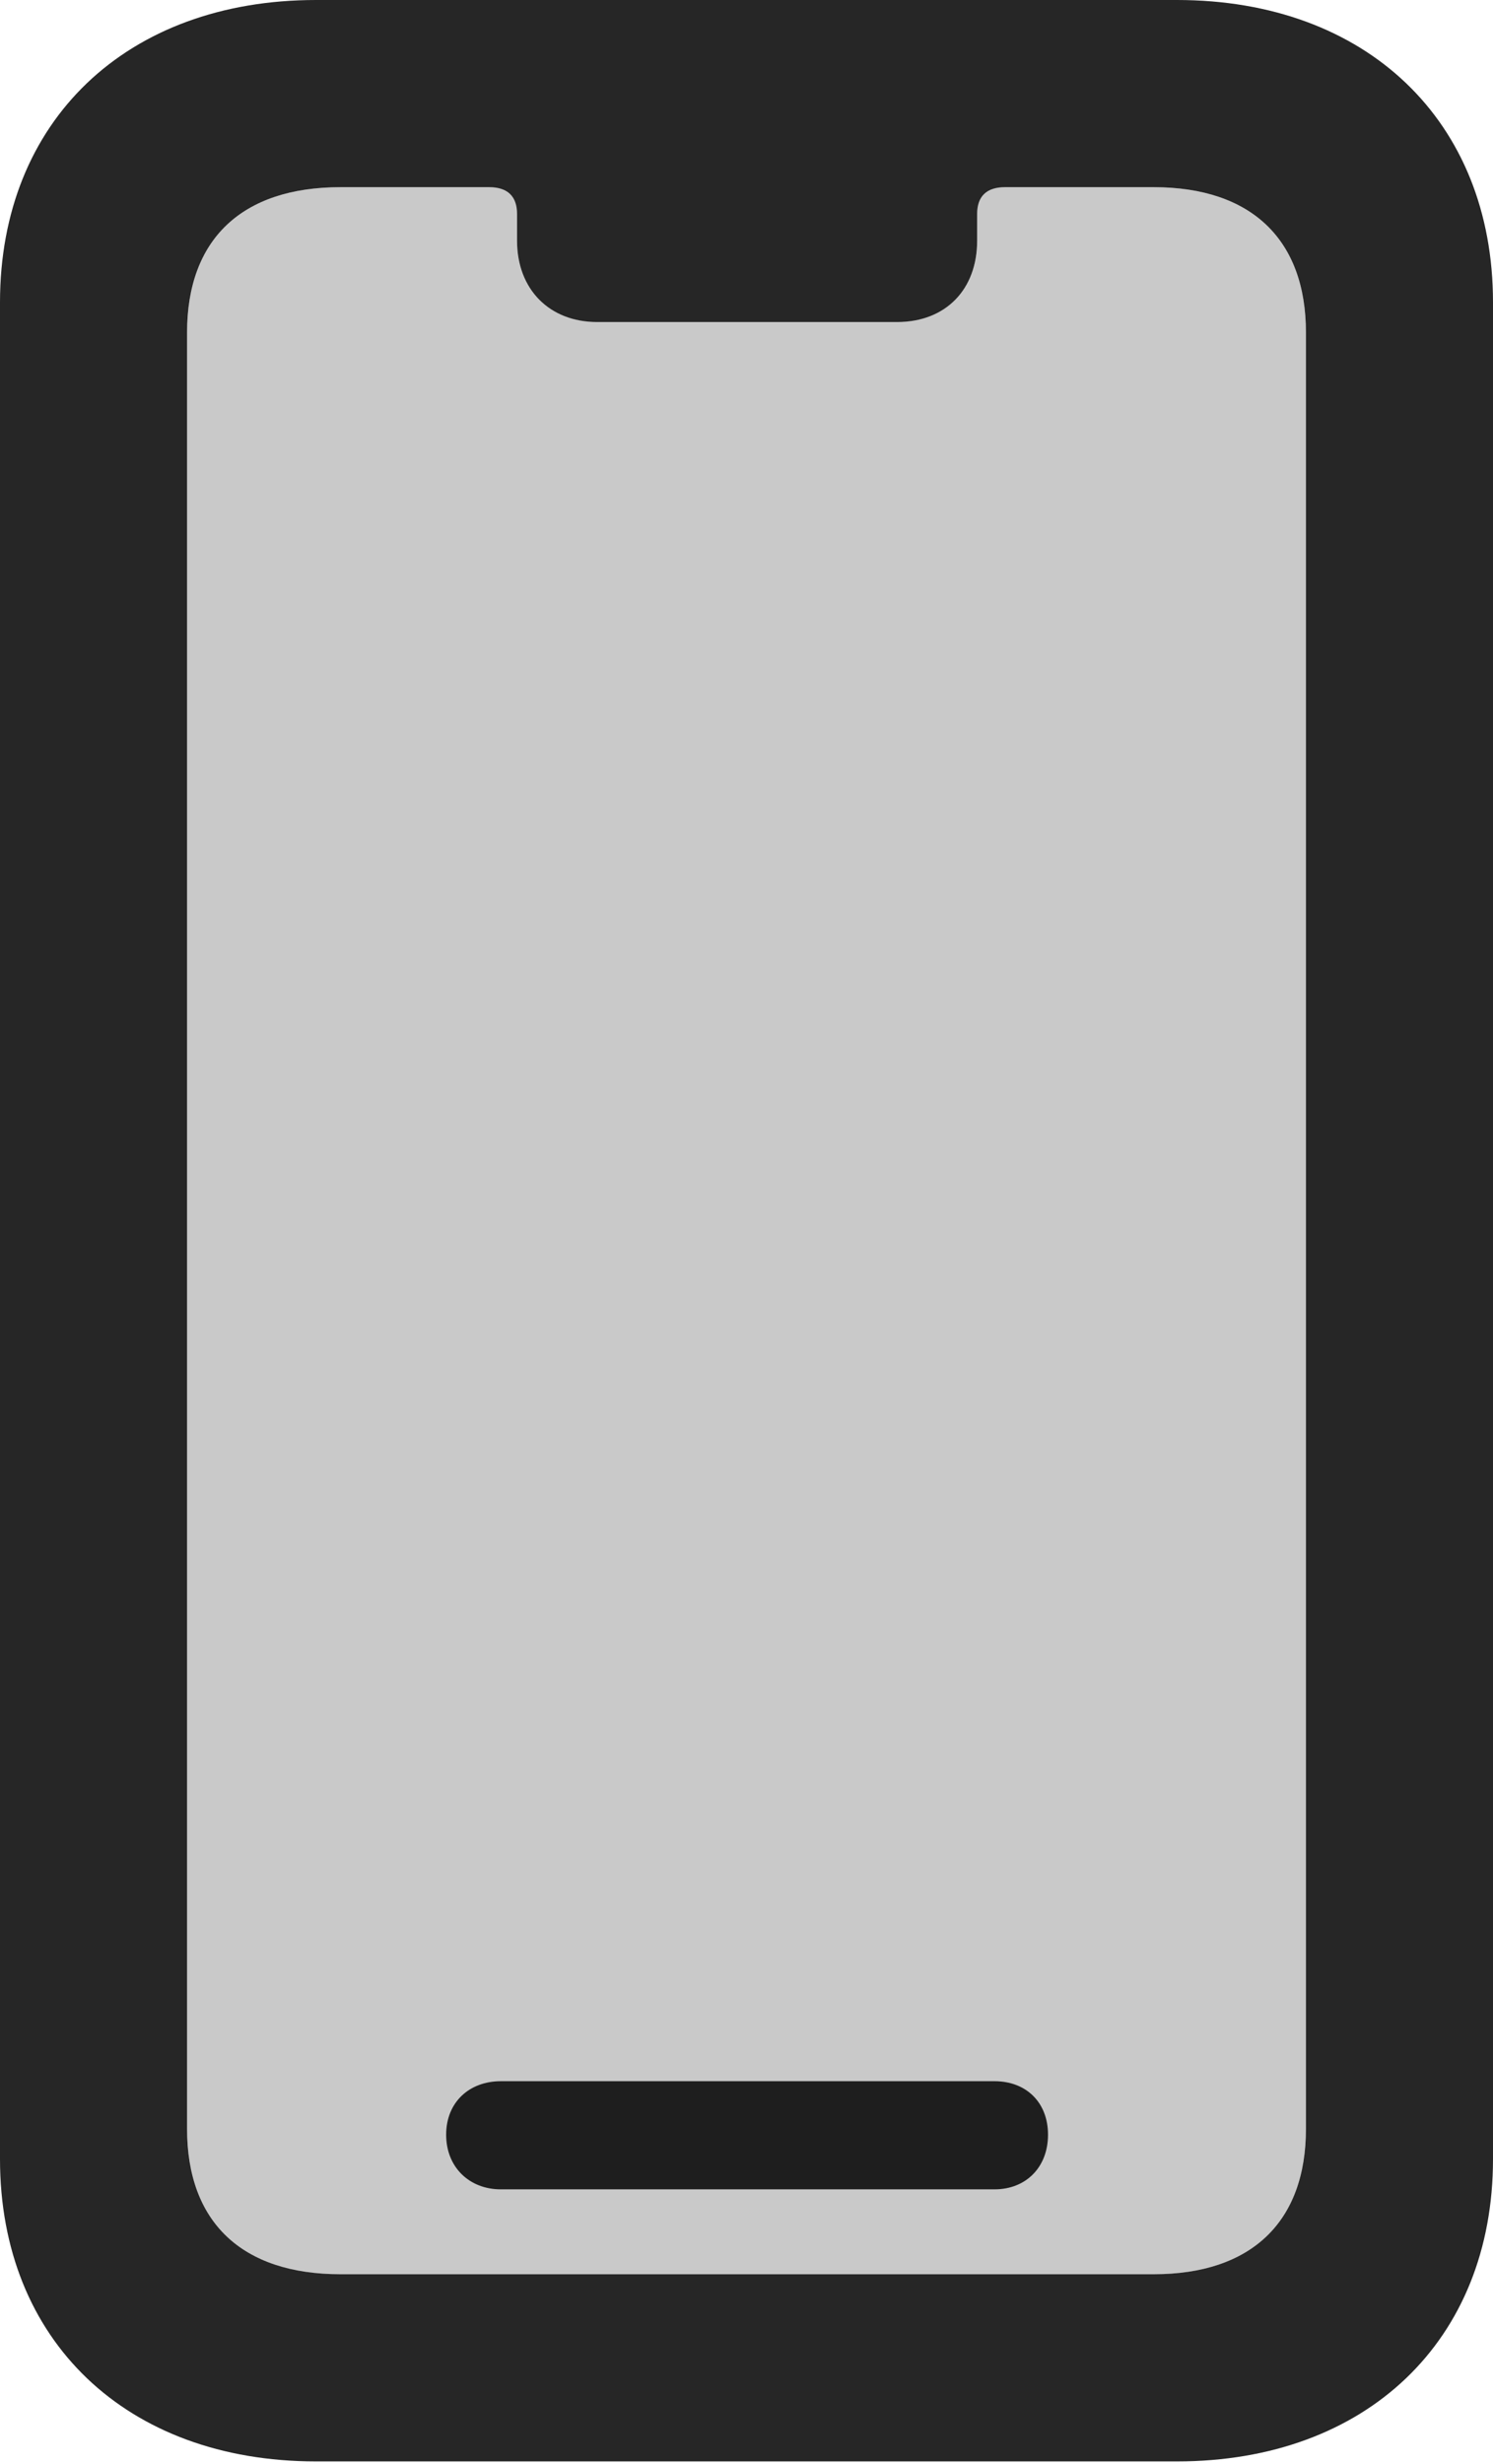 <?xml version="1.0" encoding="UTF-8"?>
<!--Generator: Apple Native CoreSVG 232.5-->
<!DOCTYPE svg
PUBLIC "-//W3C//DTD SVG 1.1//EN"
       "http://www.w3.org/Graphics/SVG/1.1/DTD/svg11.dtd">
<svg version="1.1" xmlns="http://www.w3.org/2000/svg" xmlns:xlink="http://www.w3.org/1999/xlink" width="62.744" height="103.467">
 <g>
  <rect height="103.467" opacity="0" width="62.744" x="0" y="0"/>
  <path d="M14.307 95.508C10.156 95.508 7.861 93.311 7.861 89.404L7.861 13.965C7.861 10.059 10.156 7.861 14.307 7.861L20.557 7.861C21.338 7.861 21.729 8.252 21.729 8.984L21.729 10.107C21.729 12.158 23.096 13.525 25.098 13.525L37.695 13.525C39.746 13.525 41.065 12.158 41.065 10.107L41.065 8.984C41.065 8.252 41.455 7.861 42.236 7.861L48.486 7.861C52.588 7.861 54.883 10.059 54.883 13.965L54.883 89.404C54.883 93.311 52.588 95.508 48.486 95.508Z" fill="#000000" fill-opacity="0.212"/>
  <path d="M13.281 103.369L49.463 103.369C57.422 103.369 62.744 98.291 62.744 90.674L62.744 12.695C62.744 5.078 57.422 0 49.463 0L13.281 0C5.322 0 0 5.078 0 12.695L0 90.674C0 98.291 5.322 103.369 13.281 103.369ZM14.307 95.508C10.156 95.508 7.861 93.311 7.861 89.404L7.861 13.965C7.861 10.059 10.156 7.861 14.307 7.861L20.557 7.861C21.338 7.861 21.729 8.252 21.729 8.984L21.729 10.107C21.729 12.158 23.096 13.525 25.098 13.525L37.695 13.525C39.746 13.525 41.065 12.158 41.065 10.107L41.065 8.984C41.065 8.252 41.455 7.861 42.236 7.861L48.486 7.861C52.588 7.861 54.883 10.059 54.883 13.965L54.883 89.404C54.883 93.311 52.588 95.508 48.486 95.508ZM21.045 91.943L41.797 91.943C43.115 91.943 44.043 91.016 44.043 89.648C44.043 88.281 43.115 87.402 41.797 87.402L21.045 87.402C19.727 87.402 18.75 88.281 18.75 89.648C18.75 91.016 19.727 91.943 21.045 91.943Z" fill="#000000" fill-opacity="0.85"/>
 </g>
</svg>
